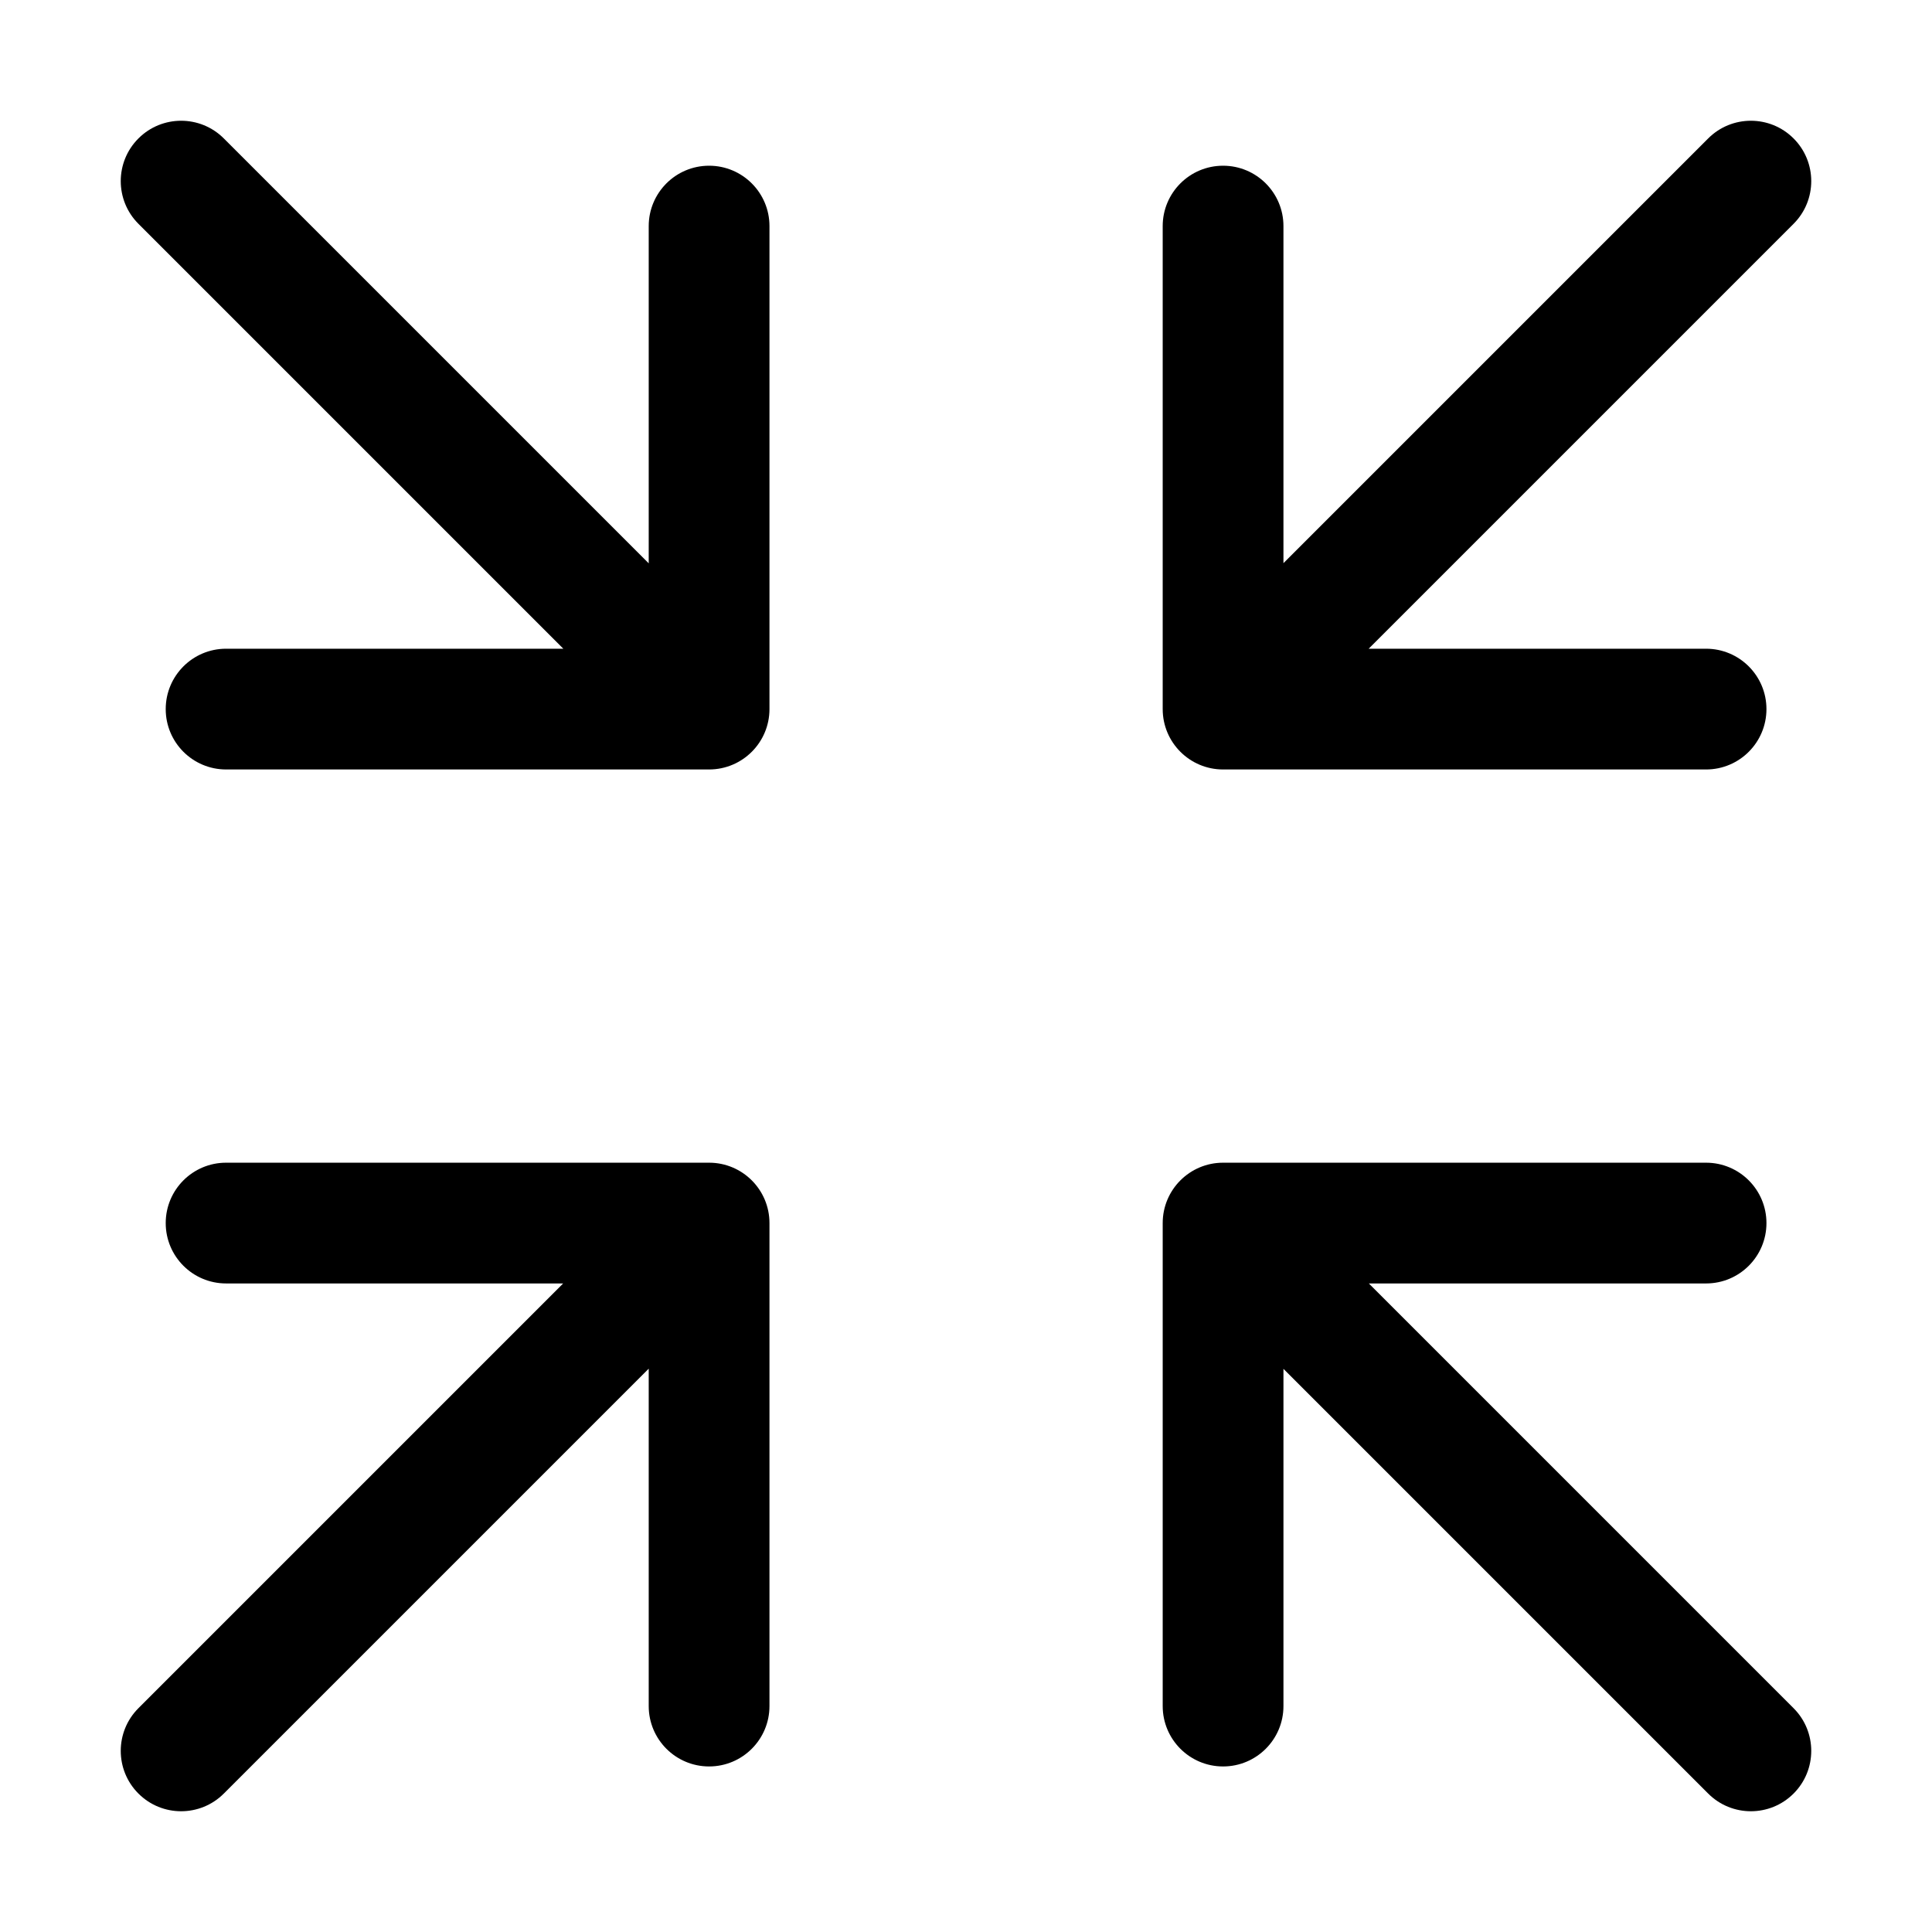 <?xml version="1.0" standalone="no"?><!DOCTYPE svg PUBLIC "-//W3C//DTD SVG 1.1//EN" "http://www.w3.org/Graphics/SVG/1.1/DTD/svg11.dtd"><svg t="1625626776385" class="icon" viewBox="0 0 1024 1024" version="1.1" xmlns="http://www.w3.org/2000/svg" p-id="3422" xmlns:xlink="http://www.w3.org/1999/xlink" width="200" height="200"><defs><style type="text/css"></style></defs><path d="M298.49 680.255H119.834c-17.673 0-32-14.327-32-32 0-17.673 14.327-32 32-32h256c17.673 0 32 14.327 32 32v256c0 17.673-14.327 32-32 32-17.673 0-32-14.327-32-32V725.42L118.627 950.627c-12.496 12.497-32.758 12.497-45.254 0-12.497-12.496-12.497-32.758 0-45.254L298.49 680.255z m426.93-336.42h178.835c17.673 0 32 14.326 32 32 0 17.672-14.327 32-32 32h-256c-17.673 0-32-14.328-32-32v-256c0-17.674 14.327-32 32-32 17.673 0 32 14.326 32 32V298.49L905.373 73.373c12.496-12.497 32.758-12.497 45.254 0 12.497 12.496 12.497 32.758 0 45.254L725.421 343.834zM680.256 725.51v178.745c0 17.673-14.327 32-32 32-17.673 0-32-14.327-32-32v-256c0-17.673 14.327-32 32-32h256c17.673 0 32 14.327 32 32 0 17.673-14.327 32-32 32H725.51l225.117 225.118c12.497 12.496 12.497 32.758 0 45.254-12.496 12.497-32.758 12.497-45.254 0L680.255 725.51z m-336.42-426.93V119.833c0-17.673 14.326-32 32-32 17.672 0 32 14.327 32 32v256c0 17.673-14.328 32-32 32h-256c-17.674 0-32-14.327-32-32 0-17.673 14.326-32 32-32h178.744L73.373 118.627c-12.497-12.496-12.497-32.758 0-45.254 12.496-12.497 32.758-12.497 45.254 0l225.207 225.206z" p-id="3423"></path></svg>